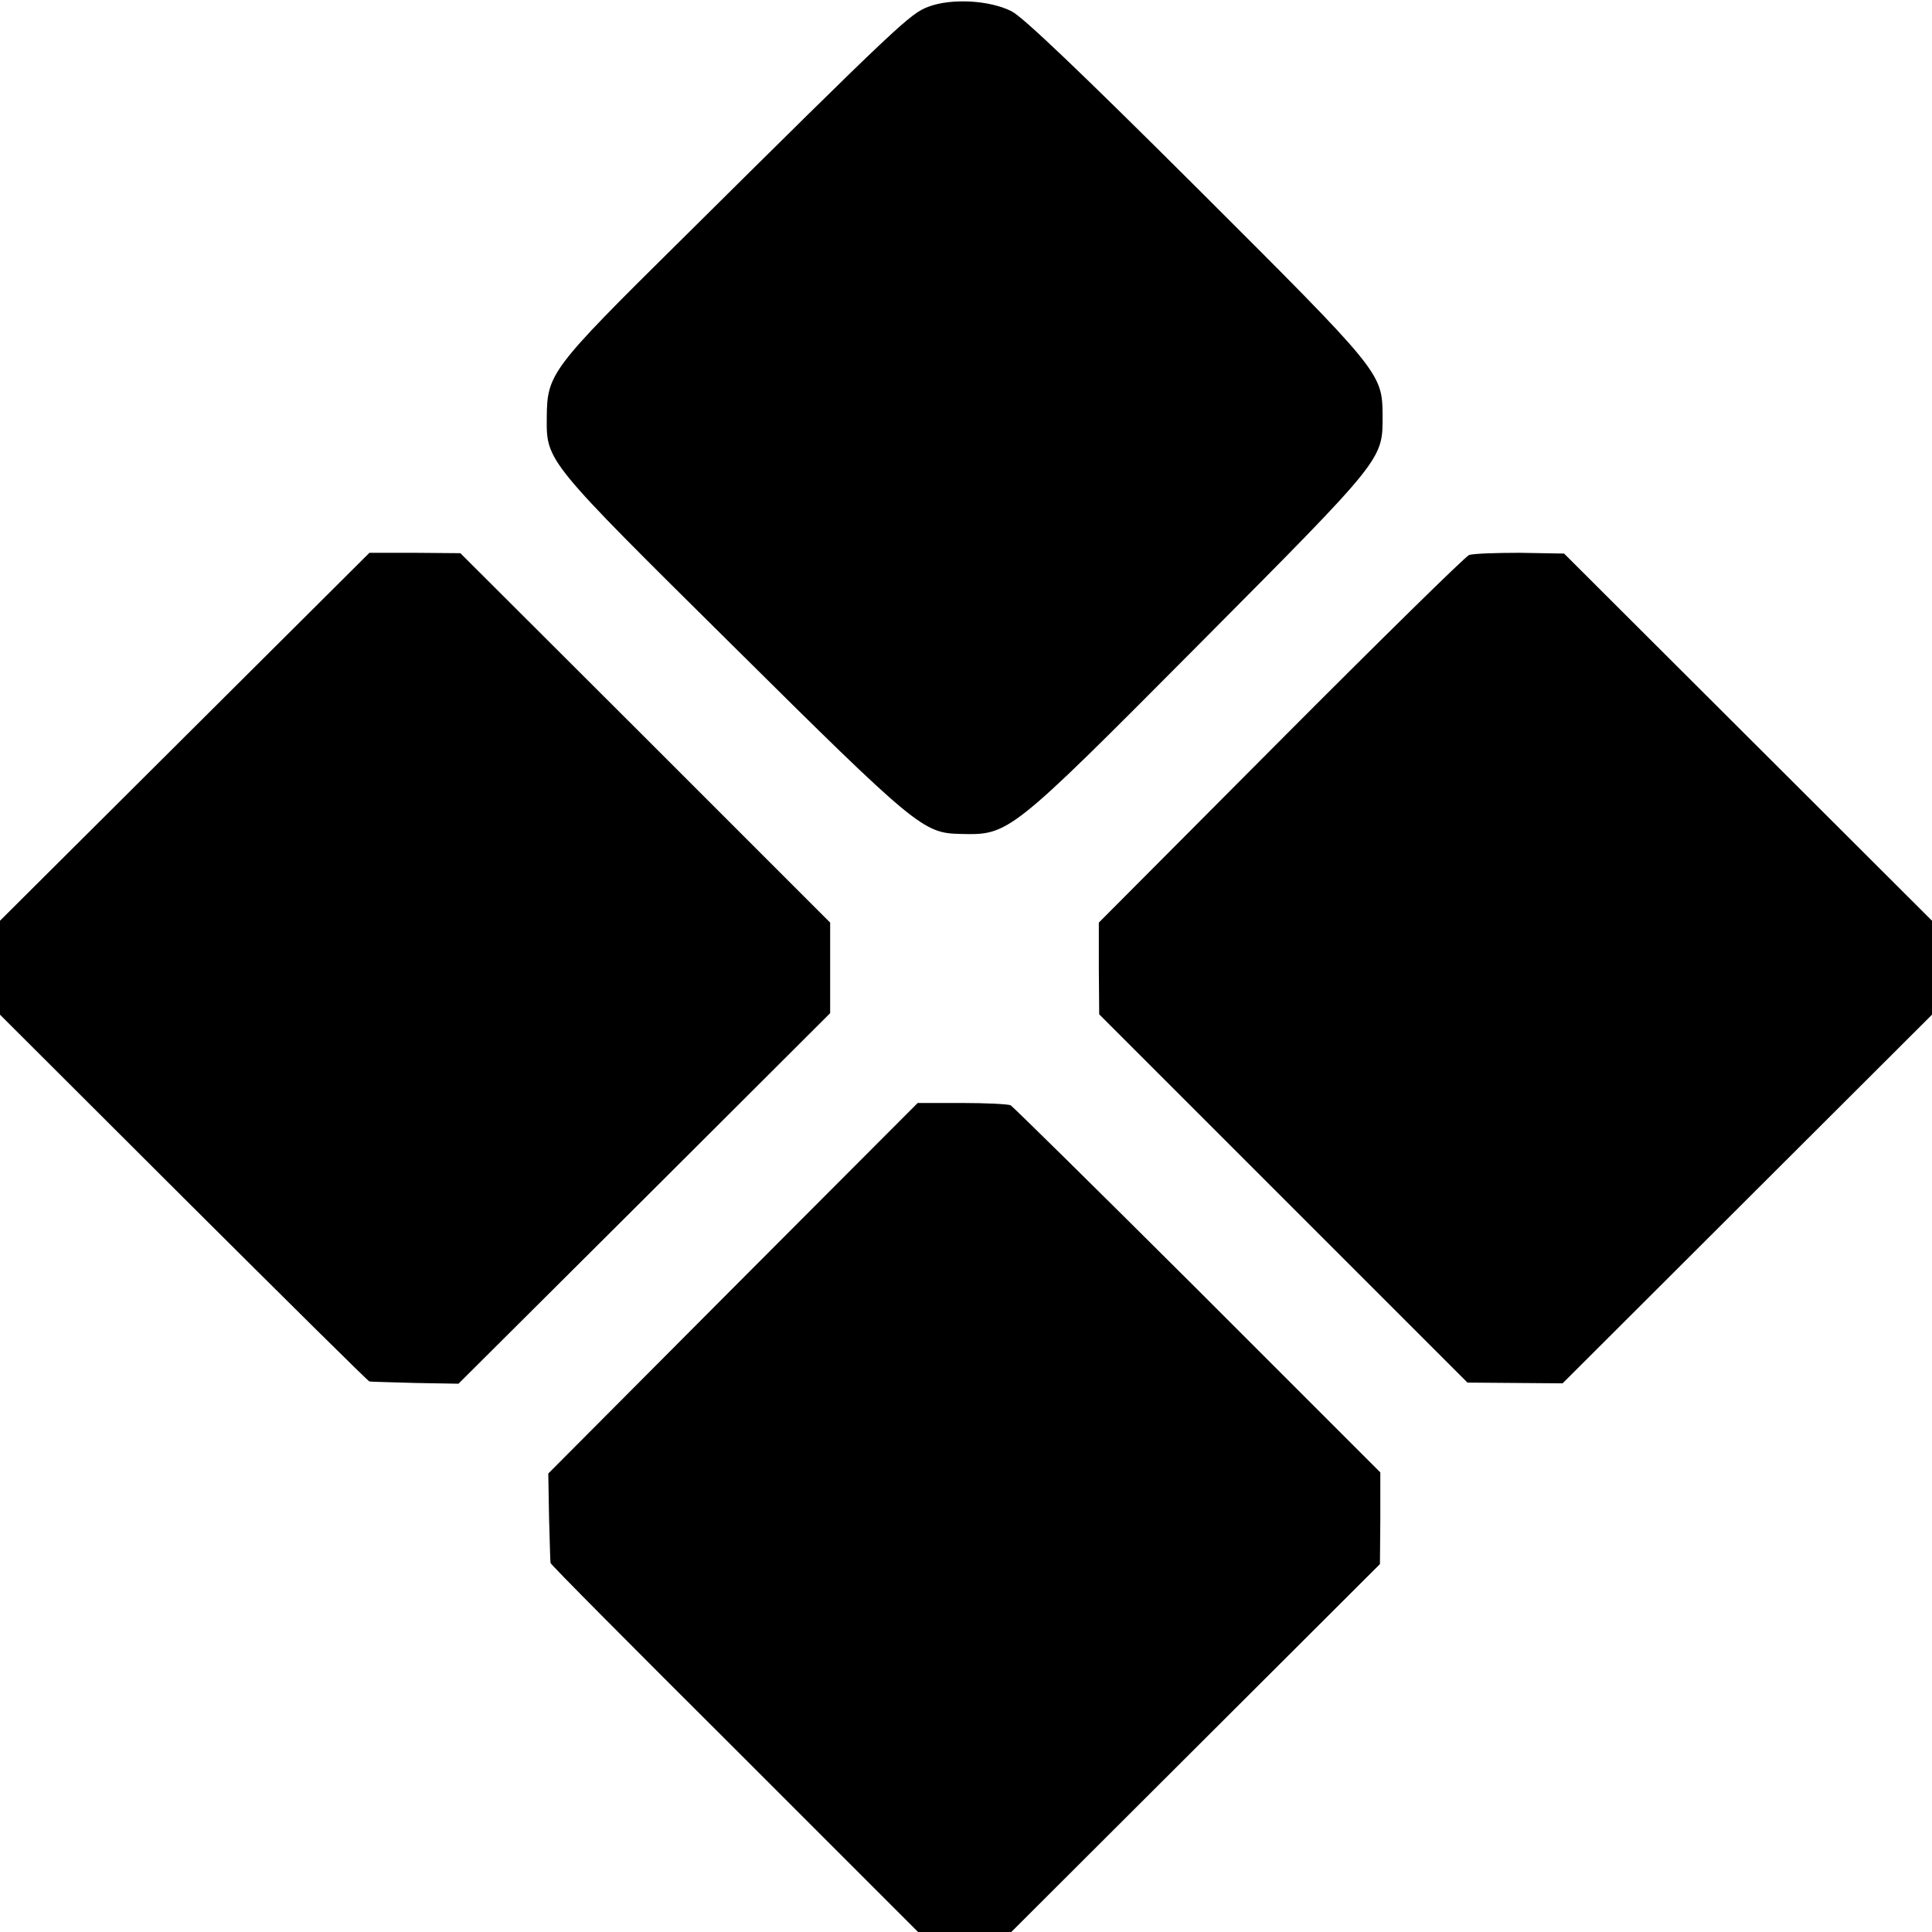 <?xml version="1.0" standalone="no"?>
<!DOCTYPE svg PUBLIC "-//W3C//DTD SVG 20010904//EN"
 "http://www.w3.org/TR/2001/REC-SVG-20010904/DTD/svg10.dtd">
<svg version="1.0" xmlns="http://www.w3.org/2000/svg"
 width="512pt" height="512pt" viewBox="0 0 512 512"
 preserveAspectRatio="xMidYMid meet">
<g transform="translate(0,512) scale(0.1,-0.1)"
fill="#000000" stroke="none">
<path d="M2460 5102 c-48 -18 -77 -45 -659 -622 -342 -338 -351 -351 -352
-466 -1 -117 -4 -113 494 -606 485 -481 504 -496 602 -498 129 -3 128 -5 631
501 495 498 488 490 488 608 -1 113 -3 115 -492 603 -303 302 -461 453 -491
468 -59 30 -161 35 -221 12z"/>
<path d="M489 3167 l-489 -487 0 -125 0 -124 486 -485 c268 -267 490 -487 493
-487 3 -1 58 -2 121 -4 l115 -2 493 491 492 491 0 120 0 120 -490 490 -490
489 -121 1 -120 0 -490 -488z"/>
<path d="M3893 3649 c-10 -4 -235 -225 -500 -491 l-481 -483 0 -122 1 -121
488 -488 488 -488 126 -1 126 -1 490 489 489 488 0 124 0 125 -487 486 -488
487 -117 2 c-64 0 -125 -2 -135 -6z"/>
<path d="M1942 1706 l-489 -491 2 -115 c2 -63 3 -118 4 -122 0 -4 220 -225
488 -492 l486 -486 124 0 123 0 489 488 488 487 1 121 0 122 -483 483 c-266
265 -490 486 -497 490 -7 3 -65 6 -130 6 l-116 0 -490 -491z"/>
</g>
</svg>
